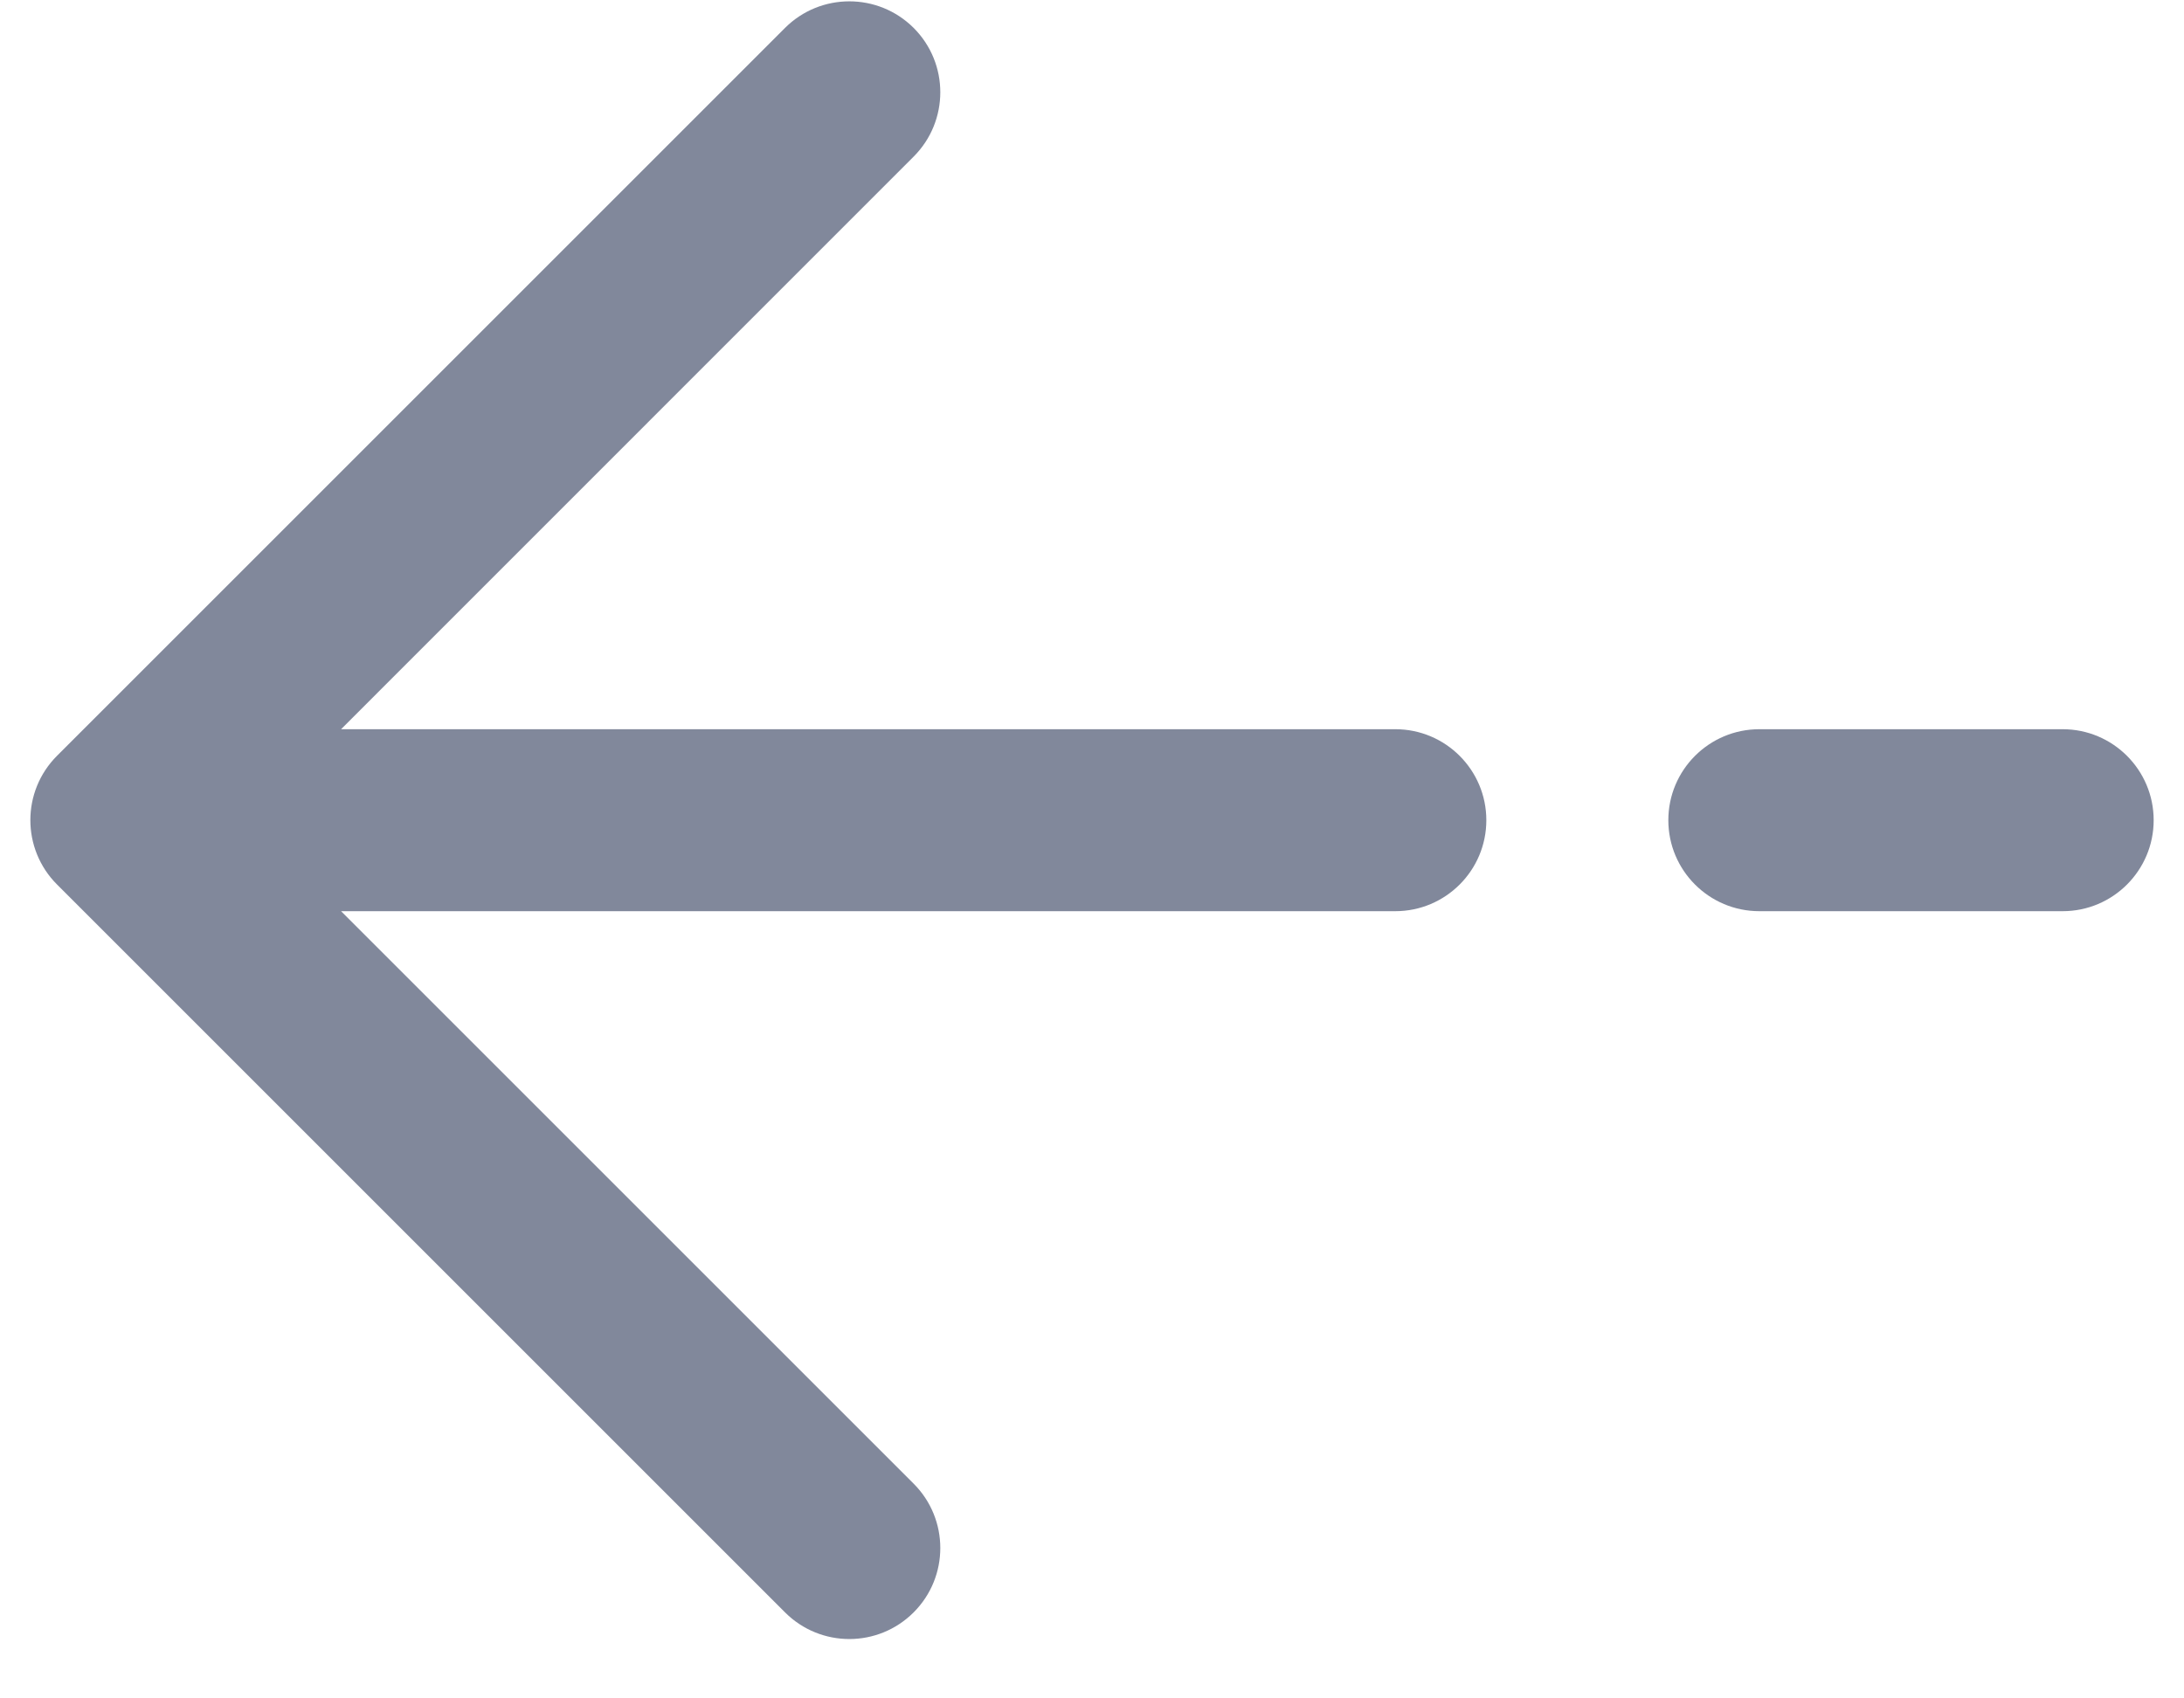 <svg width="18" height="14" viewBox="0 0 18 14" fill="none" xmlns="http://www.w3.org/2000/svg">
<path fill-rule="evenodd" clip-rule="evenodd" d="M7.53 0.23C7.237 -0.062 6.763 -0.062 6.47 0.23L0.47 6.23C0.177 6.523 0.177 6.998 0.47 7.291L6.47 13.291C6.763 13.584 7.237 13.584 7.53 13.291C7.823 12.998 7.823 12.523 7.53 12.23L2.811 7.511H11.5C11.914 7.511 12.25 7.175 12.25 6.761C12.25 6.347 11.914 6.011 11.5 6.011H2.811L7.53 1.291C7.823 0.998 7.823 0.523 7.53 0.23ZM17.75 6.761C17.75 6.347 17.414 6.011 17 6.011H14.5C14.086 6.011 13.75 6.347 13.75 6.761C13.75 7.175 14.086 7.511 14.5 7.511H17C17.414 7.511 17.75 7.175 17.75 6.761Z" fill="#81889B"/>
</svg>
